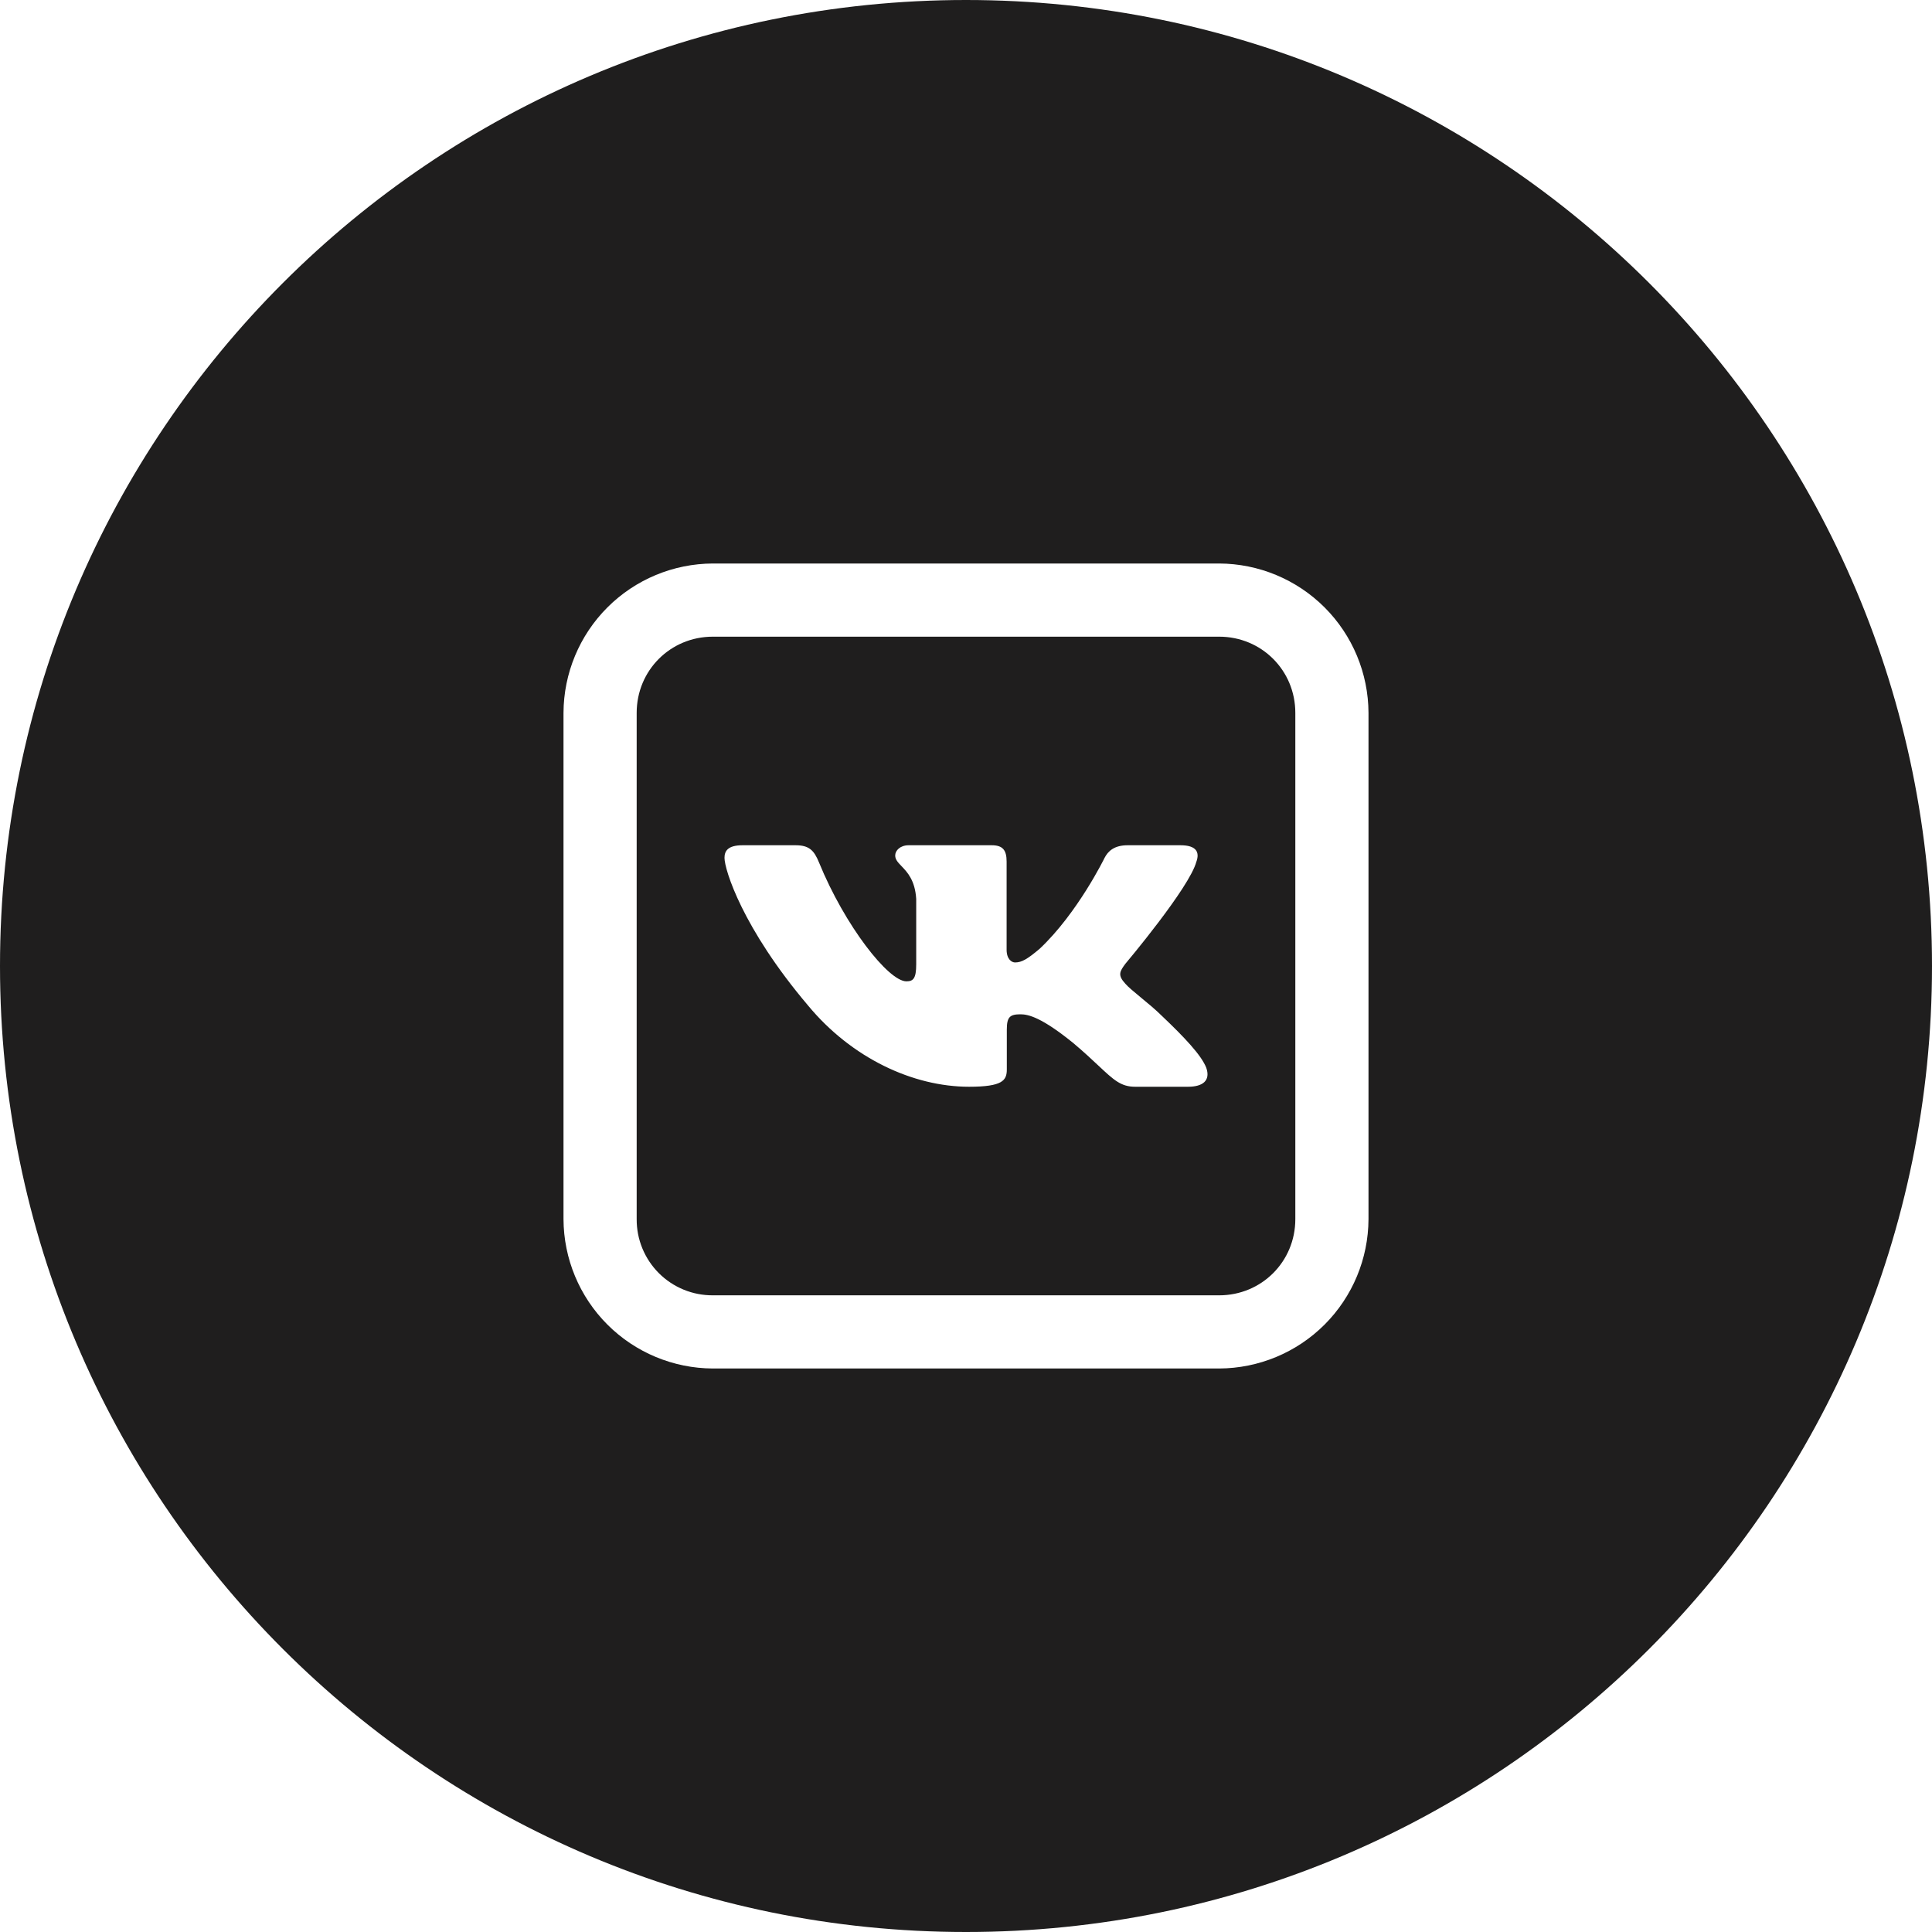 <svg width="48" height="48" viewBox="0 0 48 48" fill="none" xmlns="http://www.w3.org/2000/svg">
<path fill-rule="evenodd" clip-rule="evenodd" d="M48 24C48 37.255 37.255 48 24 48C10.745 48 0 37.255 0 24C0 10.745 10.745 0 24 0C37.255 0 48 10.745 48 24ZM17.711 14C16.728 14.004 15.786 14.396 15.091 15.091C14.396 15.786 14.004 16.728 14 17.711V30.289C14.004 31.272 14.396 32.214 15.091 32.909C15.786 33.604 16.728 33.996 17.711 34H30.289C31.272 33.996 32.214 33.604 32.909 32.909C33.604 32.214 33.996 31.272 34 30.289V17.711C33.996 16.728 33.604 15.786 32.909 15.091C32.214 14.396 31.272 14.004 30.289 14H17.711ZM30.289 15.818C31.344 15.818 32.182 16.656 32.182 17.711V30.289C32.182 31.344 31.344 32.182 30.289 32.182H17.711C17.462 32.183 17.215 32.136 16.985 32.041C16.754 31.946 16.545 31.807 16.369 31.631C16.193 31.455 16.054 31.246 15.959 31.015C15.864 30.785 15.817 30.538 15.818 30.289V17.711C15.818 16.656 16.656 15.818 17.711 15.818H30.289ZM29.327 21C29.725 21 29.808 21.172 29.725 21.406H29.724C29.558 22.05 27.958 23.947 27.958 23.947C27.819 24.135 27.763 24.228 27.958 24.439C28.026 24.52 28.173 24.64 28.34 24.779C28.513 24.921 28.707 25.081 28.862 25.235C29.426 25.77 29.851 26.22 29.97 26.53C30.078 26.842 29.89 27 29.515 27H28.202C27.85 27 27.673 26.834 27.291 26.476C27.129 26.324 26.93 26.137 26.665 25.914C25.886 25.282 25.552 25.2 25.357 25.2C25.093 25.2 25.014 25.263 25.014 25.579V26.57C25.014 26.842 24.911 27 24.076 27C22.685 27 21.157 26.289 20.073 24.978C18.445 23.057 18 21.605 18 21.313C18 21.149 18.075 21 18.45 21H19.764C20.099 21 20.225 21.123 20.349 21.43C20.992 23.004 22.074 24.381 22.519 24.381C22.686 24.381 22.763 24.316 22.763 23.959V22.331C22.733 21.868 22.541 21.668 22.398 21.519C22.31 21.427 22.241 21.356 22.241 21.254C22.241 21.13 22.367 21 22.575 21H24.639C24.917 21 25.009 21.125 25.009 21.406V23.596C25.009 23.83 25.135 23.912 25.218 23.912C25.385 23.912 25.524 23.83 25.83 23.572C26.776 22.683 27.443 21.313 27.443 21.313C27.527 21.149 27.681 21 28.015 21H29.327Z" fill="#1F1E1E"/>
</svg>
